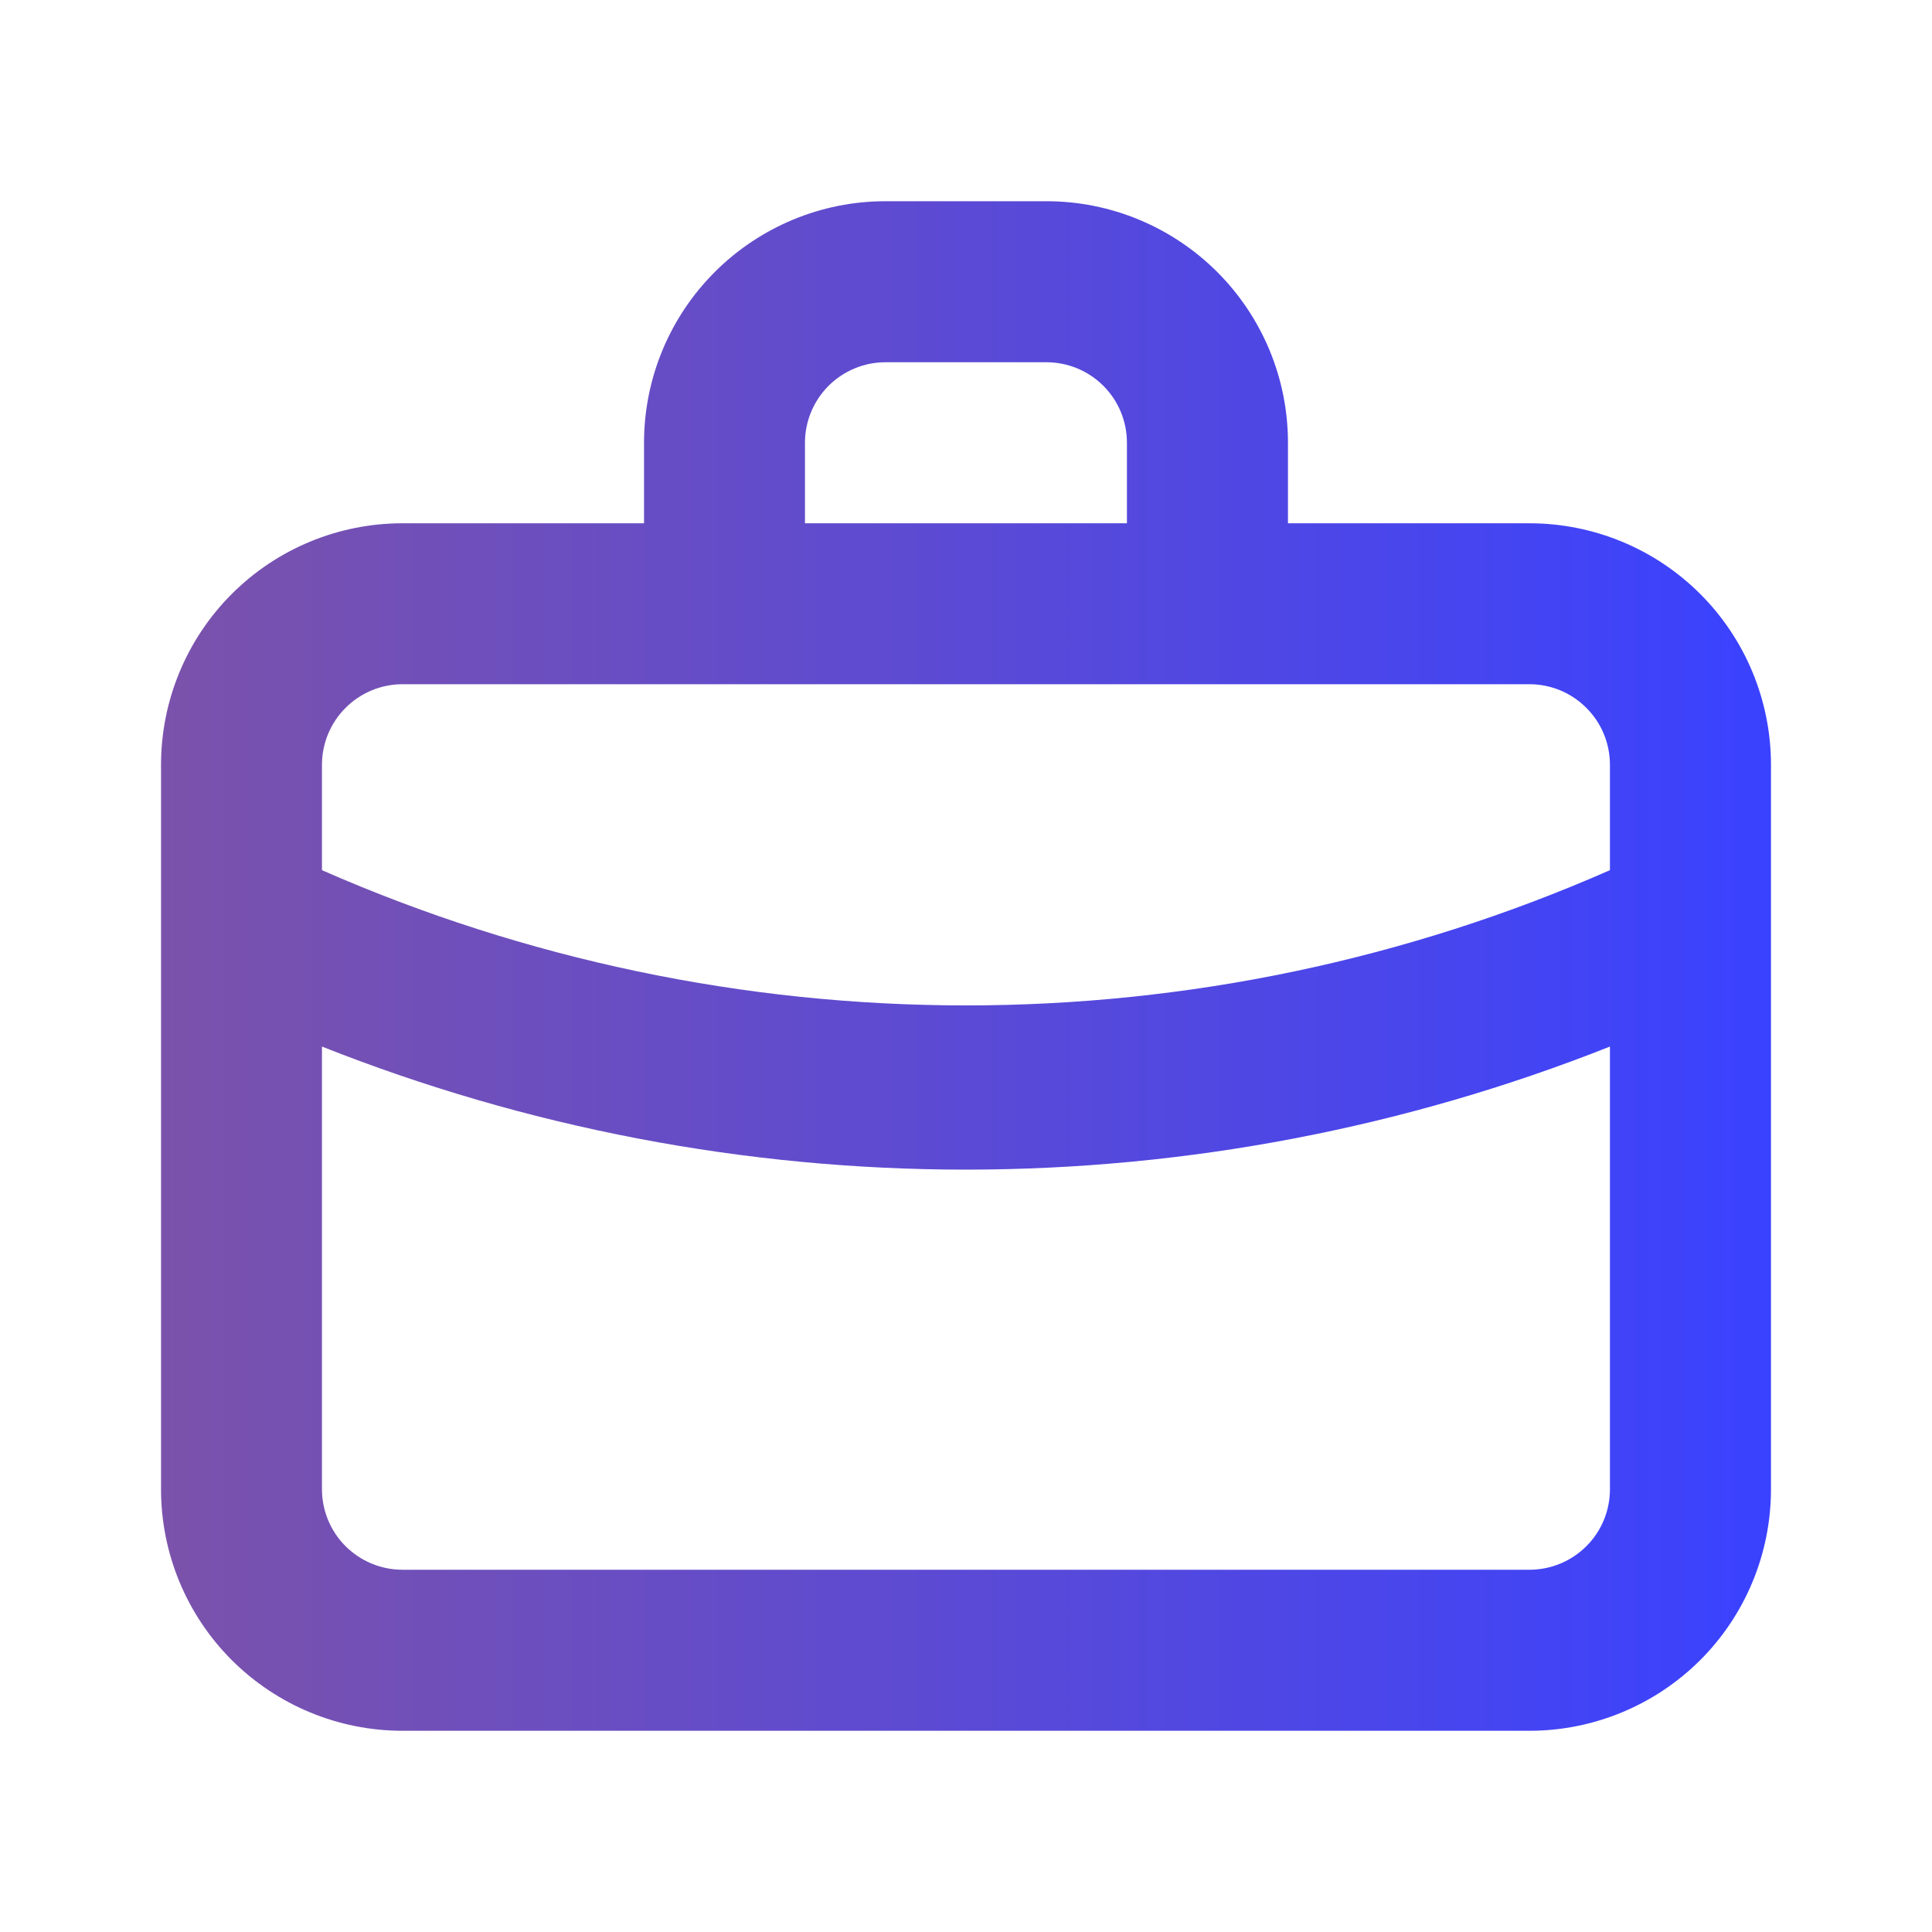 <svg width="20" height="20" viewBox="0 0 20 20" fill="none" xmlns="http://www.w3.org/2000/svg">
<g id="uil:bag-alt">
<path id="Vector" d="M15.833 5.417H13.333V4.583C13.333 3.92 13.07 3.285 12.601 2.816C12.132 2.347 11.496 2.083 10.833 2.083H9.166C8.503 2.083 7.868 2.347 7.399 2.816C6.93 3.285 6.667 3.92 6.667 4.583V5.417H4.167C3.503 5.417 2.868 5.68 2.399 6.149C1.93 6.618 1.667 7.254 1.667 7.917V15.417C1.667 16.08 1.93 16.716 2.399 17.185C2.868 17.653 3.503 17.917 4.167 17.917H15.833C16.496 17.917 17.132 17.653 17.601 17.185C18.07 16.716 18.333 16.08 18.333 15.417V7.917C18.333 7.254 18.07 6.618 17.601 6.149C17.132 5.68 16.496 5.417 15.833 5.417ZM8.333 4.583C8.333 4.362 8.421 4.151 8.577 3.994C8.734 3.838 8.945 3.75 9.166 3.75H10.833C11.054 3.75 11.266 3.838 11.422 3.994C11.579 4.151 11.666 4.362 11.666 4.583V5.417H8.333V4.583ZM16.666 15.417C16.666 15.638 16.579 15.85 16.422 16.006C16.266 16.162 16.054 16.25 15.833 16.25H4.167C3.945 16.25 3.734 16.162 3.577 16.006C3.421 15.85 3.333 15.638 3.333 15.417V10.834C5.455 11.675 7.717 12.108 10 12.108C12.283 12.107 14.544 11.675 16.666 10.834V15.417ZM16.666 9.008C14.565 9.932 12.295 10.408 10 10.408C7.705 10.408 5.435 9.932 3.333 9.008V7.917C3.333 7.696 3.421 7.484 3.577 7.328C3.734 7.171 3.945 7.083 4.167 7.083H15.833C16.054 7.083 16.266 7.171 16.422 7.328C16.579 7.484 16.666 7.696 16.666 7.917V9.008Z" fill="url(#paint0_linear_3483_12449)"/>
</g>
<defs>
<linearGradient id="paint0_linear_3483_12449" x1="18.333" y1="10" x2="1.667" y2="10" gradientUnits="userSpaceOnUse">
<stop stop-color="#3A42FF"/>
<stop offset="1" stop-color="#7B52AB"/>
</linearGradient>
</defs>
</svg>
